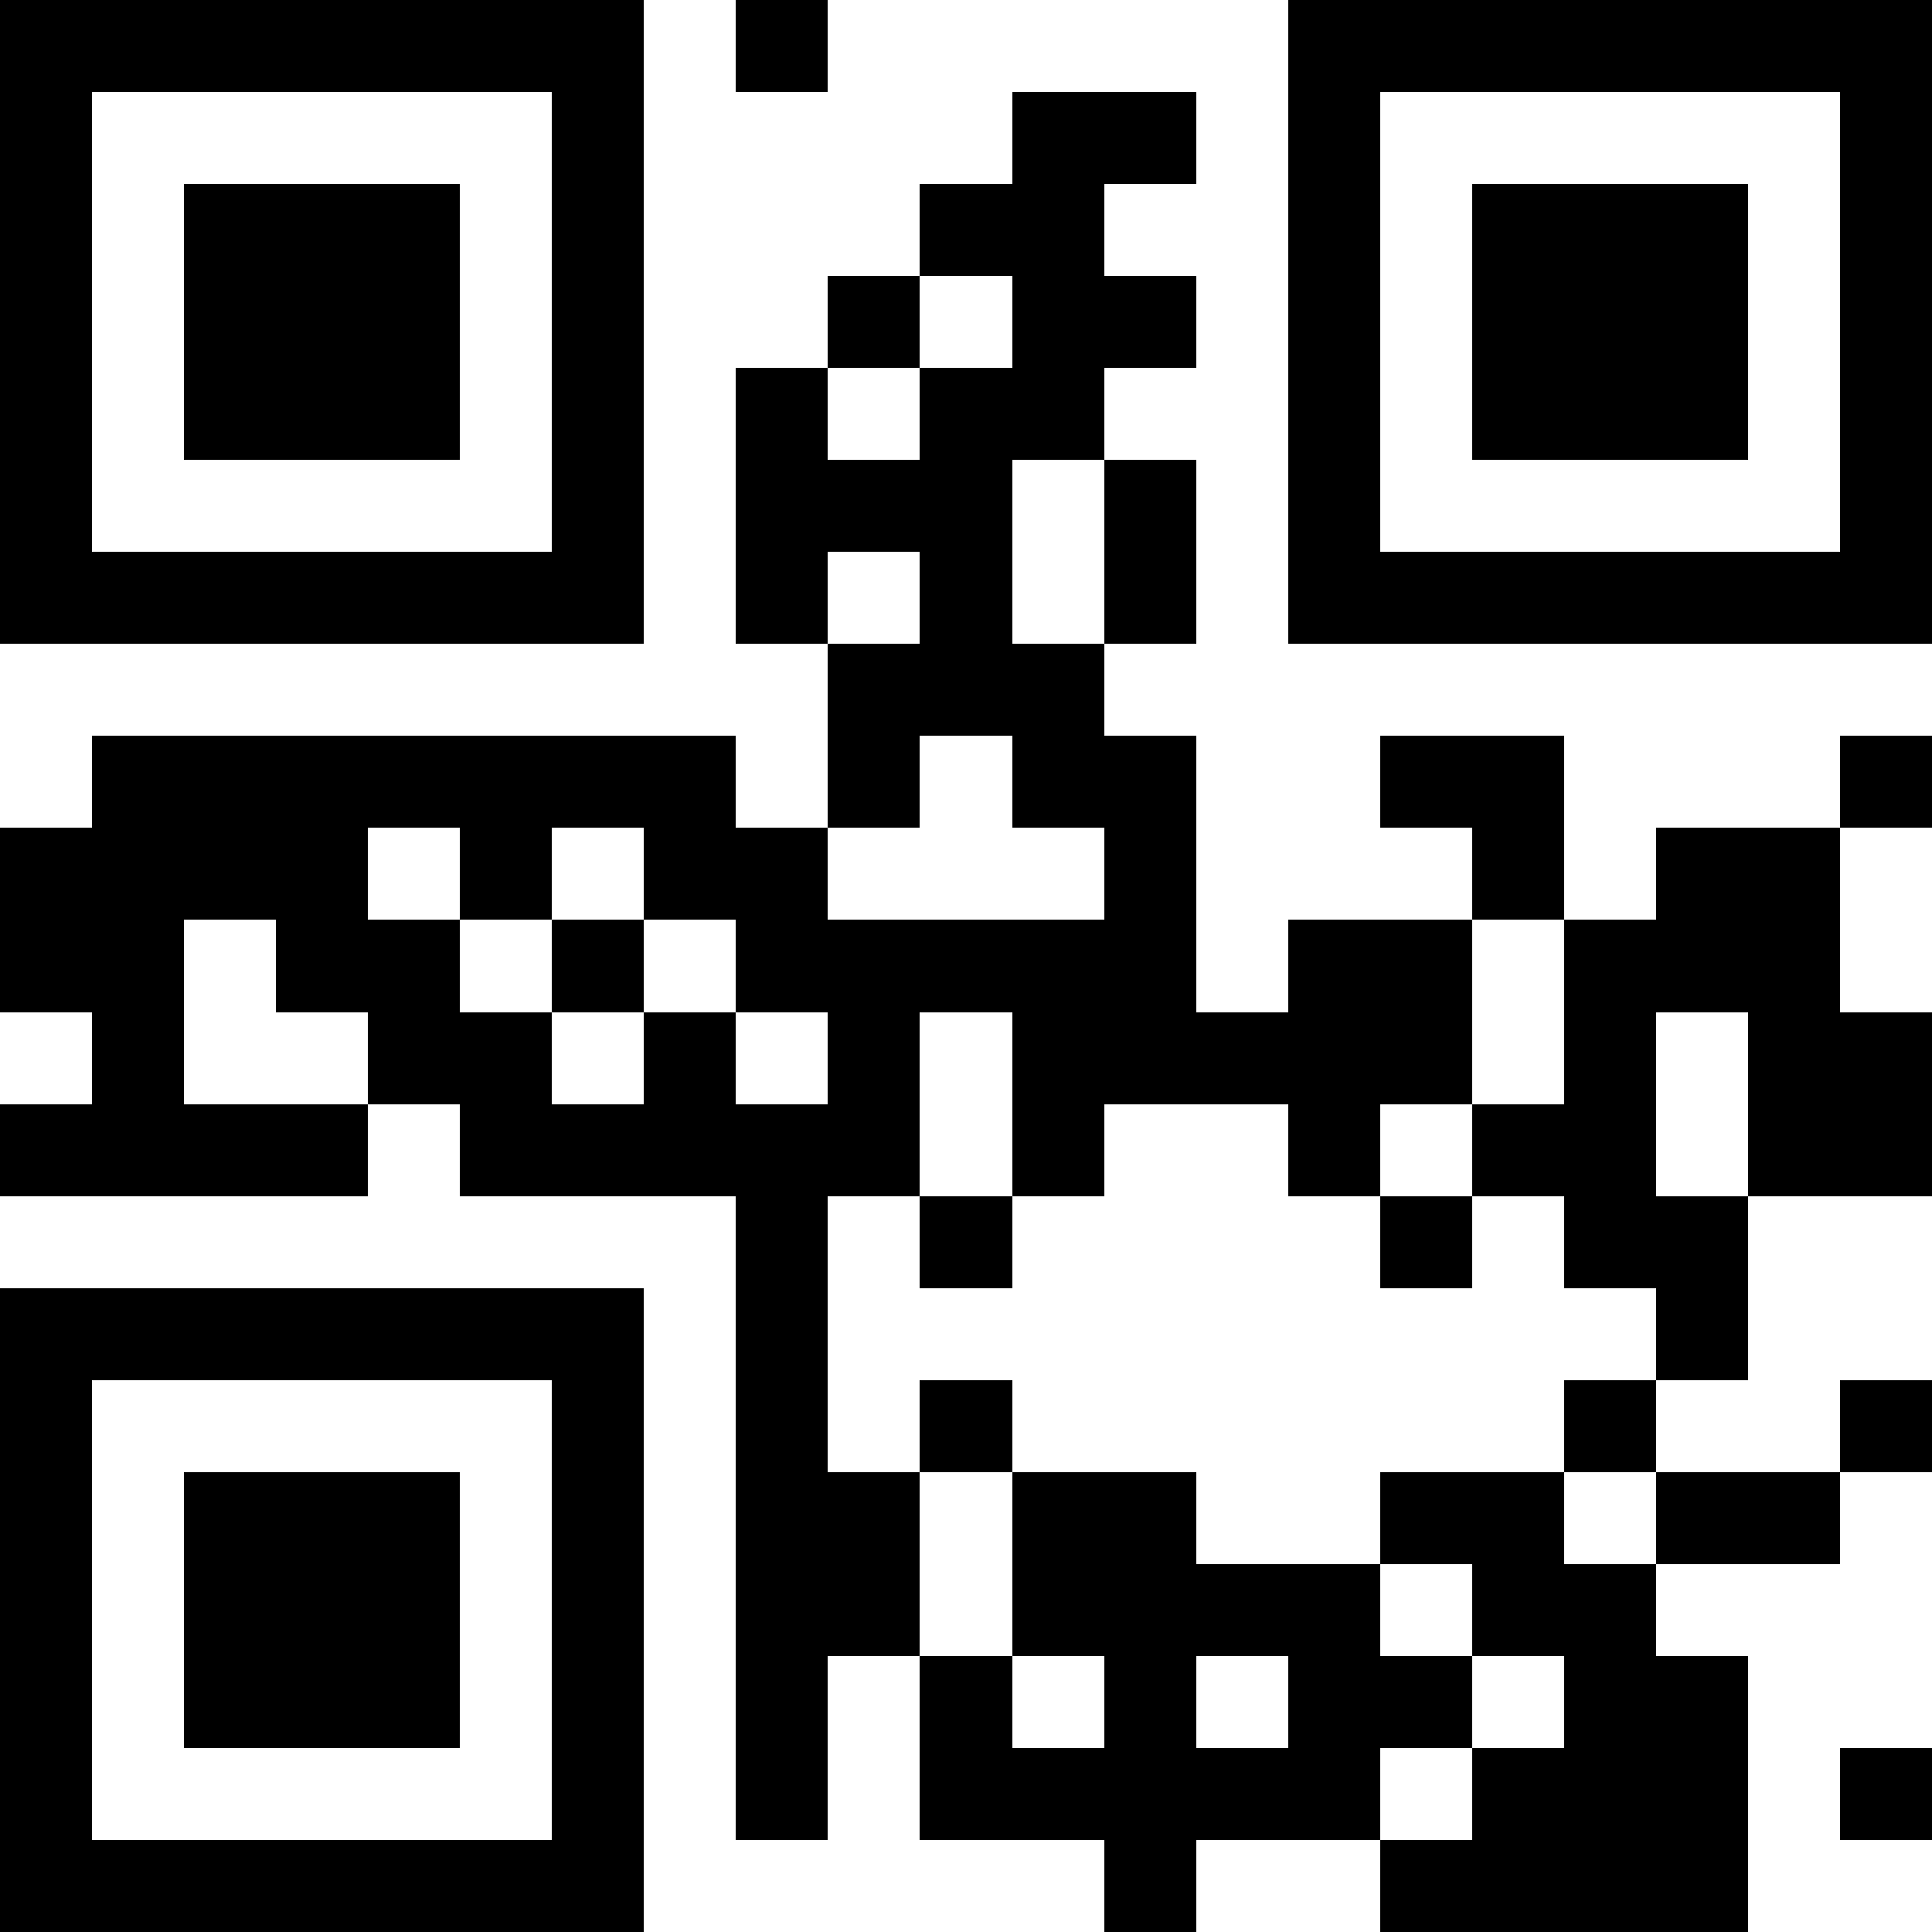 <svg height="128" width="128" viewBox="0 0 21 21" version="1.0" xmlns="http://www.w3.org/2000/svg" class="h-full w-full"><path fill="#FFFFFF" d="M0,0 h21v21H0z" shape-rendering="crispEdges"></path><path fill="#000000" d="M0 0h7v1H0zM8 0h1v1H8zM14,0 h7v1H14zM0 1h1v1H0zM6 1h1v1H6zM11 1h2v1H11zM14 1h1v1H14zM20,1 h1v1H20zM0 2h1v1H0zM2 2h3v1H2zM6 2h1v1H6zM10 2h2v1H10zM14 2h1v1H14zM16 2h3v1H16zM20,2 h1v1H20zM0 3h1v1H0zM2 3h3v1H2zM6 3h1v1H6zM9 3h1v1H9zM11 3h2v1H11zM14 3h1v1H14zM16 3h3v1H16zM20,3 h1v1H20zM0 4h1v1H0zM2 4h3v1H2zM6 4h1v1H6zM8 4h1v1H8zM10 4h2v1H10zM14 4h1v1H14zM16 4h3v1H16zM20,4 h1v1H20zM0 5h1v1H0zM6 5h1v1H6zM8 5h3v1H8zM12 5h1v1H12zM14 5h1v1H14zM20,5 h1v1H20zM0 6h7v1H0zM8 6h1v1H8zM10 6h1v1H10zM12 6h1v1H12zM14,6 h7v1H14zM9 7h3v1H9zM1 8h7v1H1zM9 8h1v1H9zM11 8h2v1H11zM15 8h2v1H15zM20,8 h1v1H20zM0 9h4v1H0zM5 9h1v1H5zM7 9h2v1H7zM12 9h1v1H12zM16 9h1v1H16zM18 9h2v1H18zM0 10h2v1H0zM3 10h2v1H3zM6 10h1v1H6zM8 10h5v1H8zM14 10h2v1H14zM17 10h3v1H17zM1 11h1v1H1zM4 11h2v1H4zM7 11h1v1H7zM9 11h1v1H9zM11 11h5v1H11zM17 11h1v1H17zM19,11 h2v1H19zM0 12h4v1H0zM5 12h5v1H5zM11 12h1v1H11zM14 12h1v1H14zM16 12h2v1H16zM19,12 h2v1H19zM8 13h1v1H8zM10 13h1v1H10zM15 13h1v1H15zM17 13h2v1H17zM0 14h7v1H0zM8 14h1v1H8zM18 14h1v1H18zM0 15h1v1H0zM6 15h1v1H6zM8 15h1v1H8zM10 15h1v1H10zM17 15h1v1H17zM20,15 h1v1H20zM0 16h1v1H0zM2 16h3v1H2zM6 16h1v1H6zM8 16h2v1H8zM11 16h2v1H11zM15 16h2v1H15zM18 16h2v1H18zM0 17h1v1H0zM2 17h3v1H2zM6 17h1v1H6zM8 17h2v1H8zM11 17h4v1H11zM16 17h2v1H16zM0 18h1v1H0zM2 18h3v1H2zM6 18h1v1H6zM8 18h1v1H8zM10 18h1v1H10zM12 18h1v1H12zM14 18h2v1H14zM17 18h2v1H17zM0 19h1v1H0zM6 19h1v1H6zM8 19h1v1H8zM10 19h5v1H10zM16 19h3v1H16zM20,19 h1v1H20zM0 20h7v1H0zM12 20h1v1H12zM15 20h4v1H15z" shape-rendering="crispEdges"></path></svg>